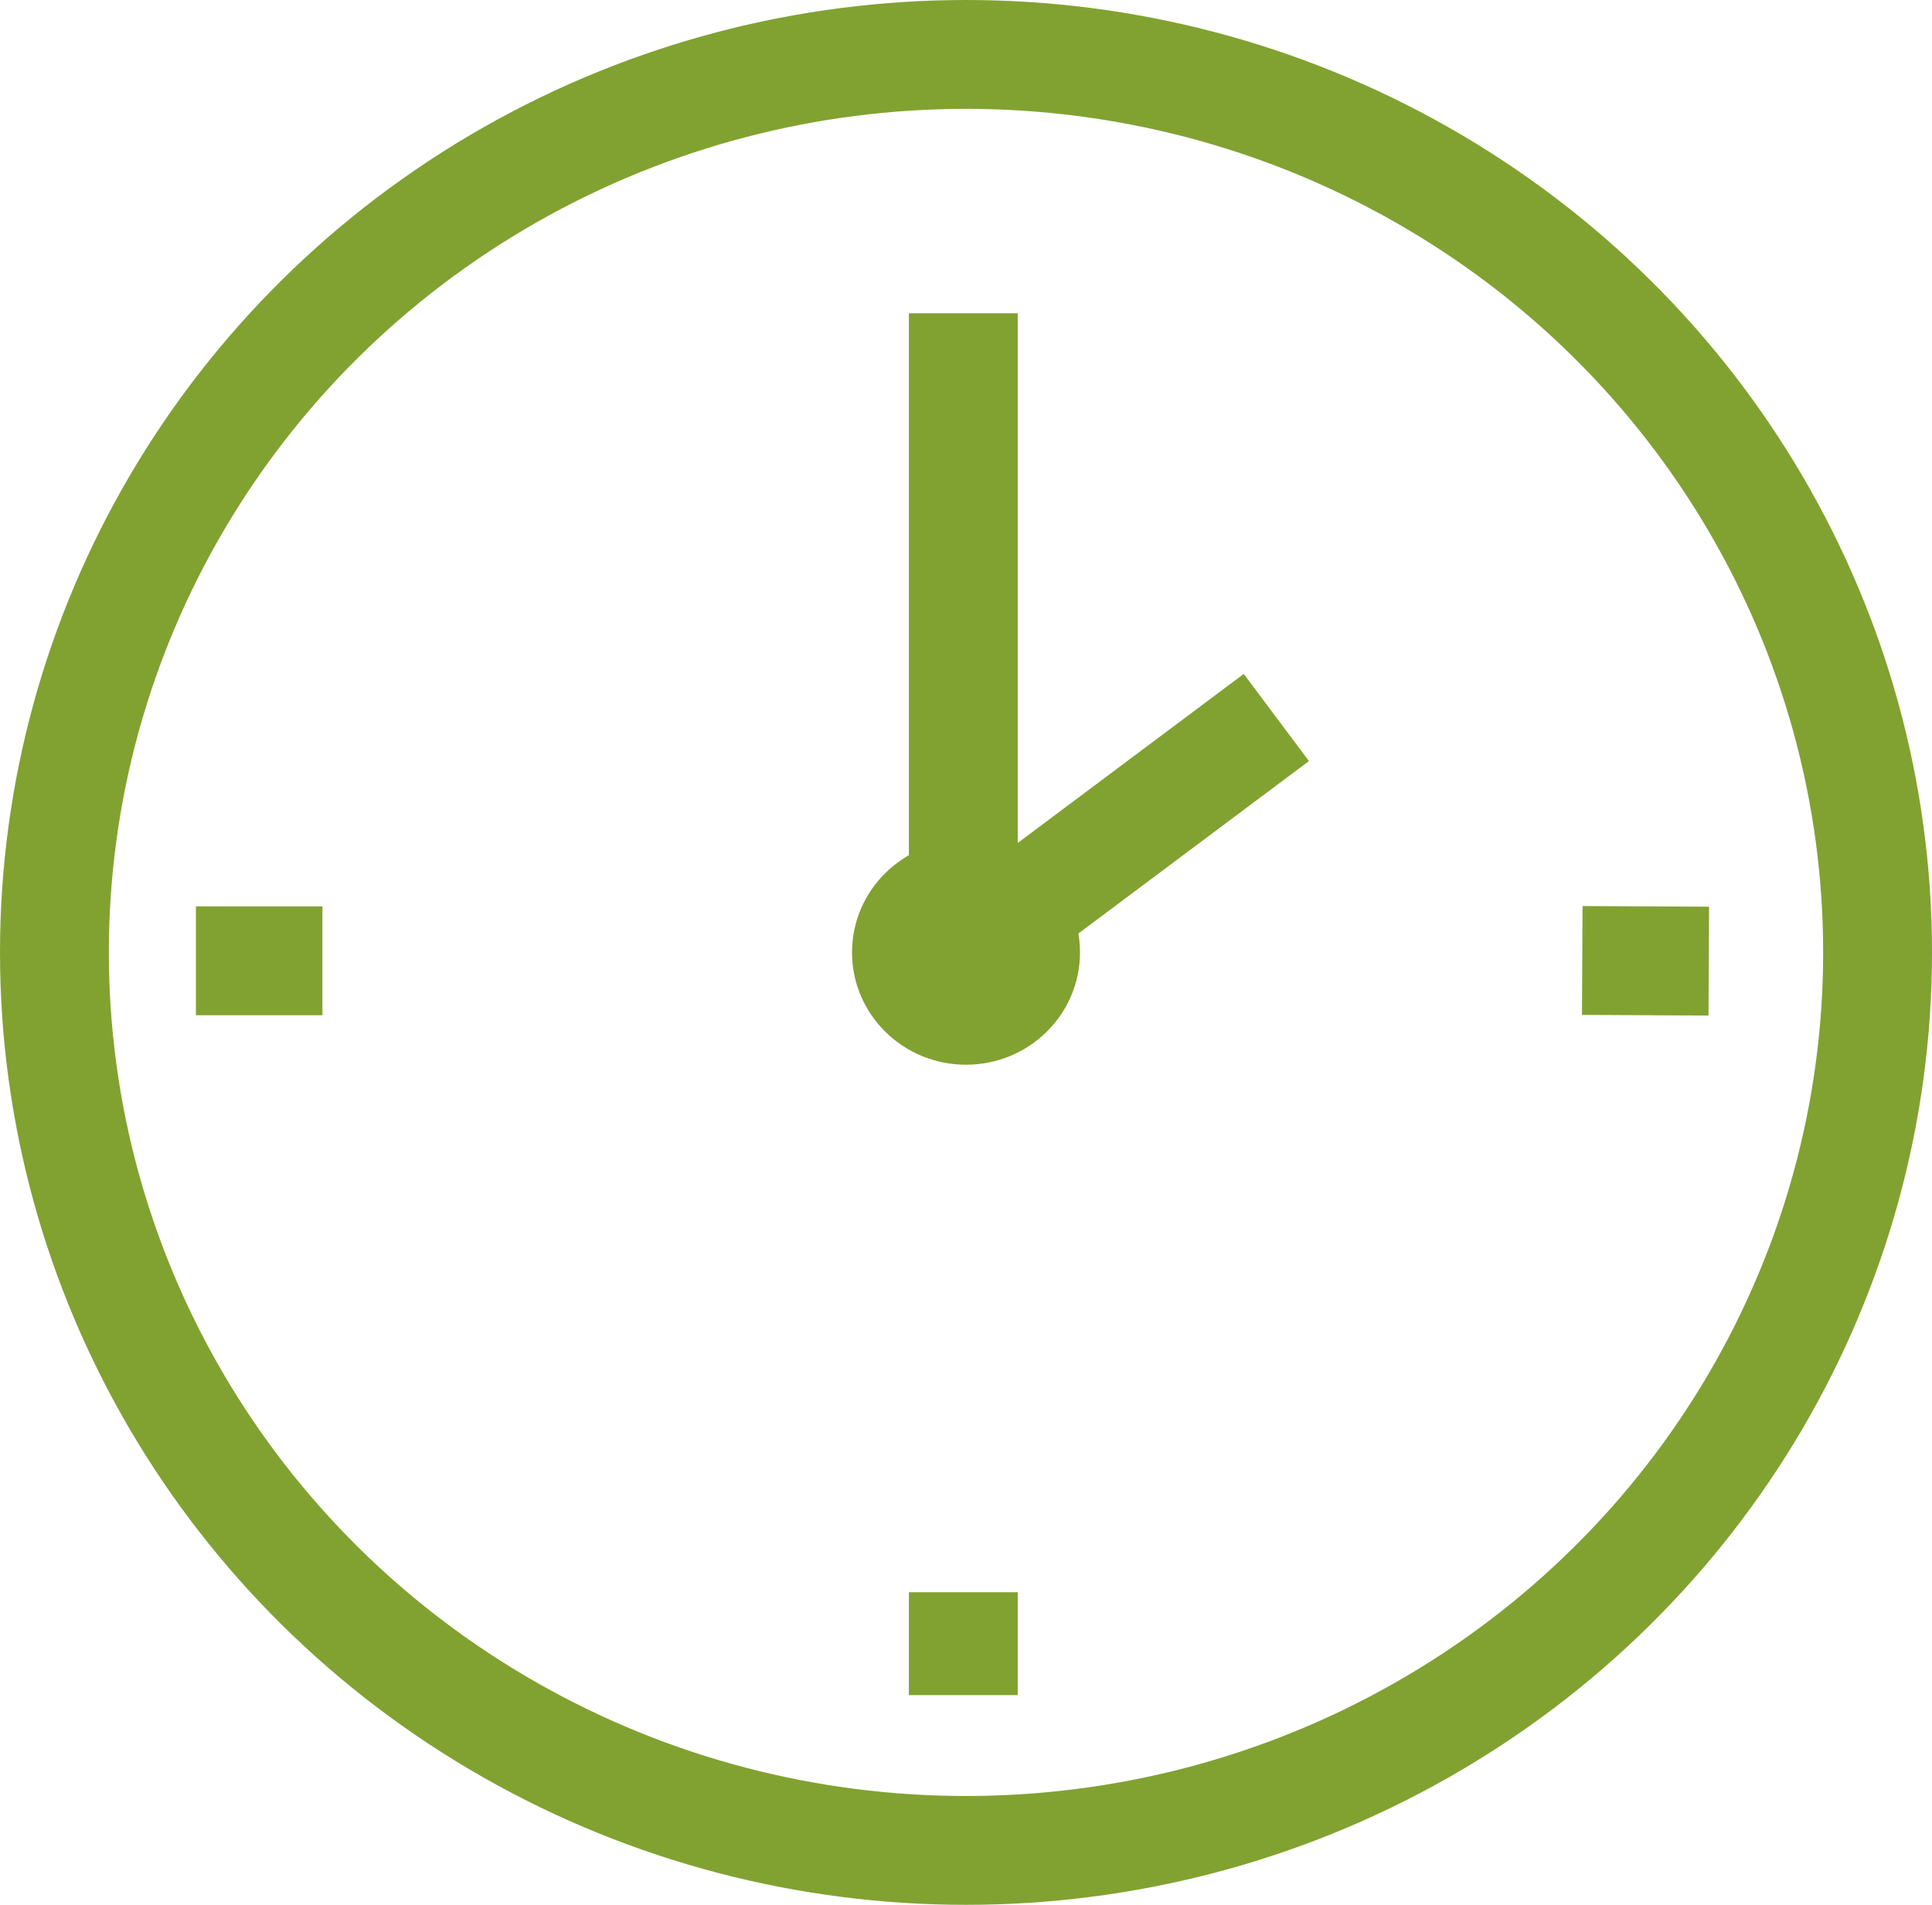 <?xml version="1.0" encoding="utf-8"?>
<!-- Generator: Adobe Illustrator 12.0.0, SVG Export Plug-In . SVG Version: 6.00 Build 51448)  -->
<!DOCTYPE svg PUBLIC "-//W3C//DTD SVG 1.1//EN" "http://www.w3.org/Graphics/SVG/1.1/DTD/svg11.dtd">
<svg  version="1.1" id="Capa_1" xmlns="http://www.w3.org/2000/svg" xmlns:xlink="http://www.w3.org/1999/xlink" width="71" height="70" viewBox="68.01 67.01 71 70"
	 overflow="visible" enable-background="new 68.01 67.01 71 70" xml:space="preserve">
<ellipse fill="none" stroke="#81A231" stroke-width="4" stroke-miterlimit="10" cx="103.51" cy="102.01" rx="33.5" ry="33"/>
<ellipse fill="#81A231" cx="103.51" cy="102.01" rx="4.189" ry="4.127"/>
<line fill="none" stroke="#81A231" stroke-width="4" stroke-miterlimit="10" x1="103.411" y1="78.522" x2="103.411" y2="99.83"/>
<line fill="none" stroke="#81A231" stroke-width="4" stroke-miterlimit="10" x1="114.915" y1="93.377" x2="104.848" y2="100.906"/>
<line fill="none" stroke="#81A231" stroke-width="4" stroke-miterlimit="10" x1="79.859" y1="102.318" x2="75.21" y2="102.318"/>
<line fill="none" stroke="#81A231" stroke-width="4" stroke-miterlimit="10" x1="130.807" y1="102.33" x2="126.157" y2="102.306"/>
<line fill="none" stroke="#81A231" stroke-width="4" stroke-miterlimit="10" x1="103.411" y1="125.522" x2="103.411" y2="129.303"/>
</svg>
